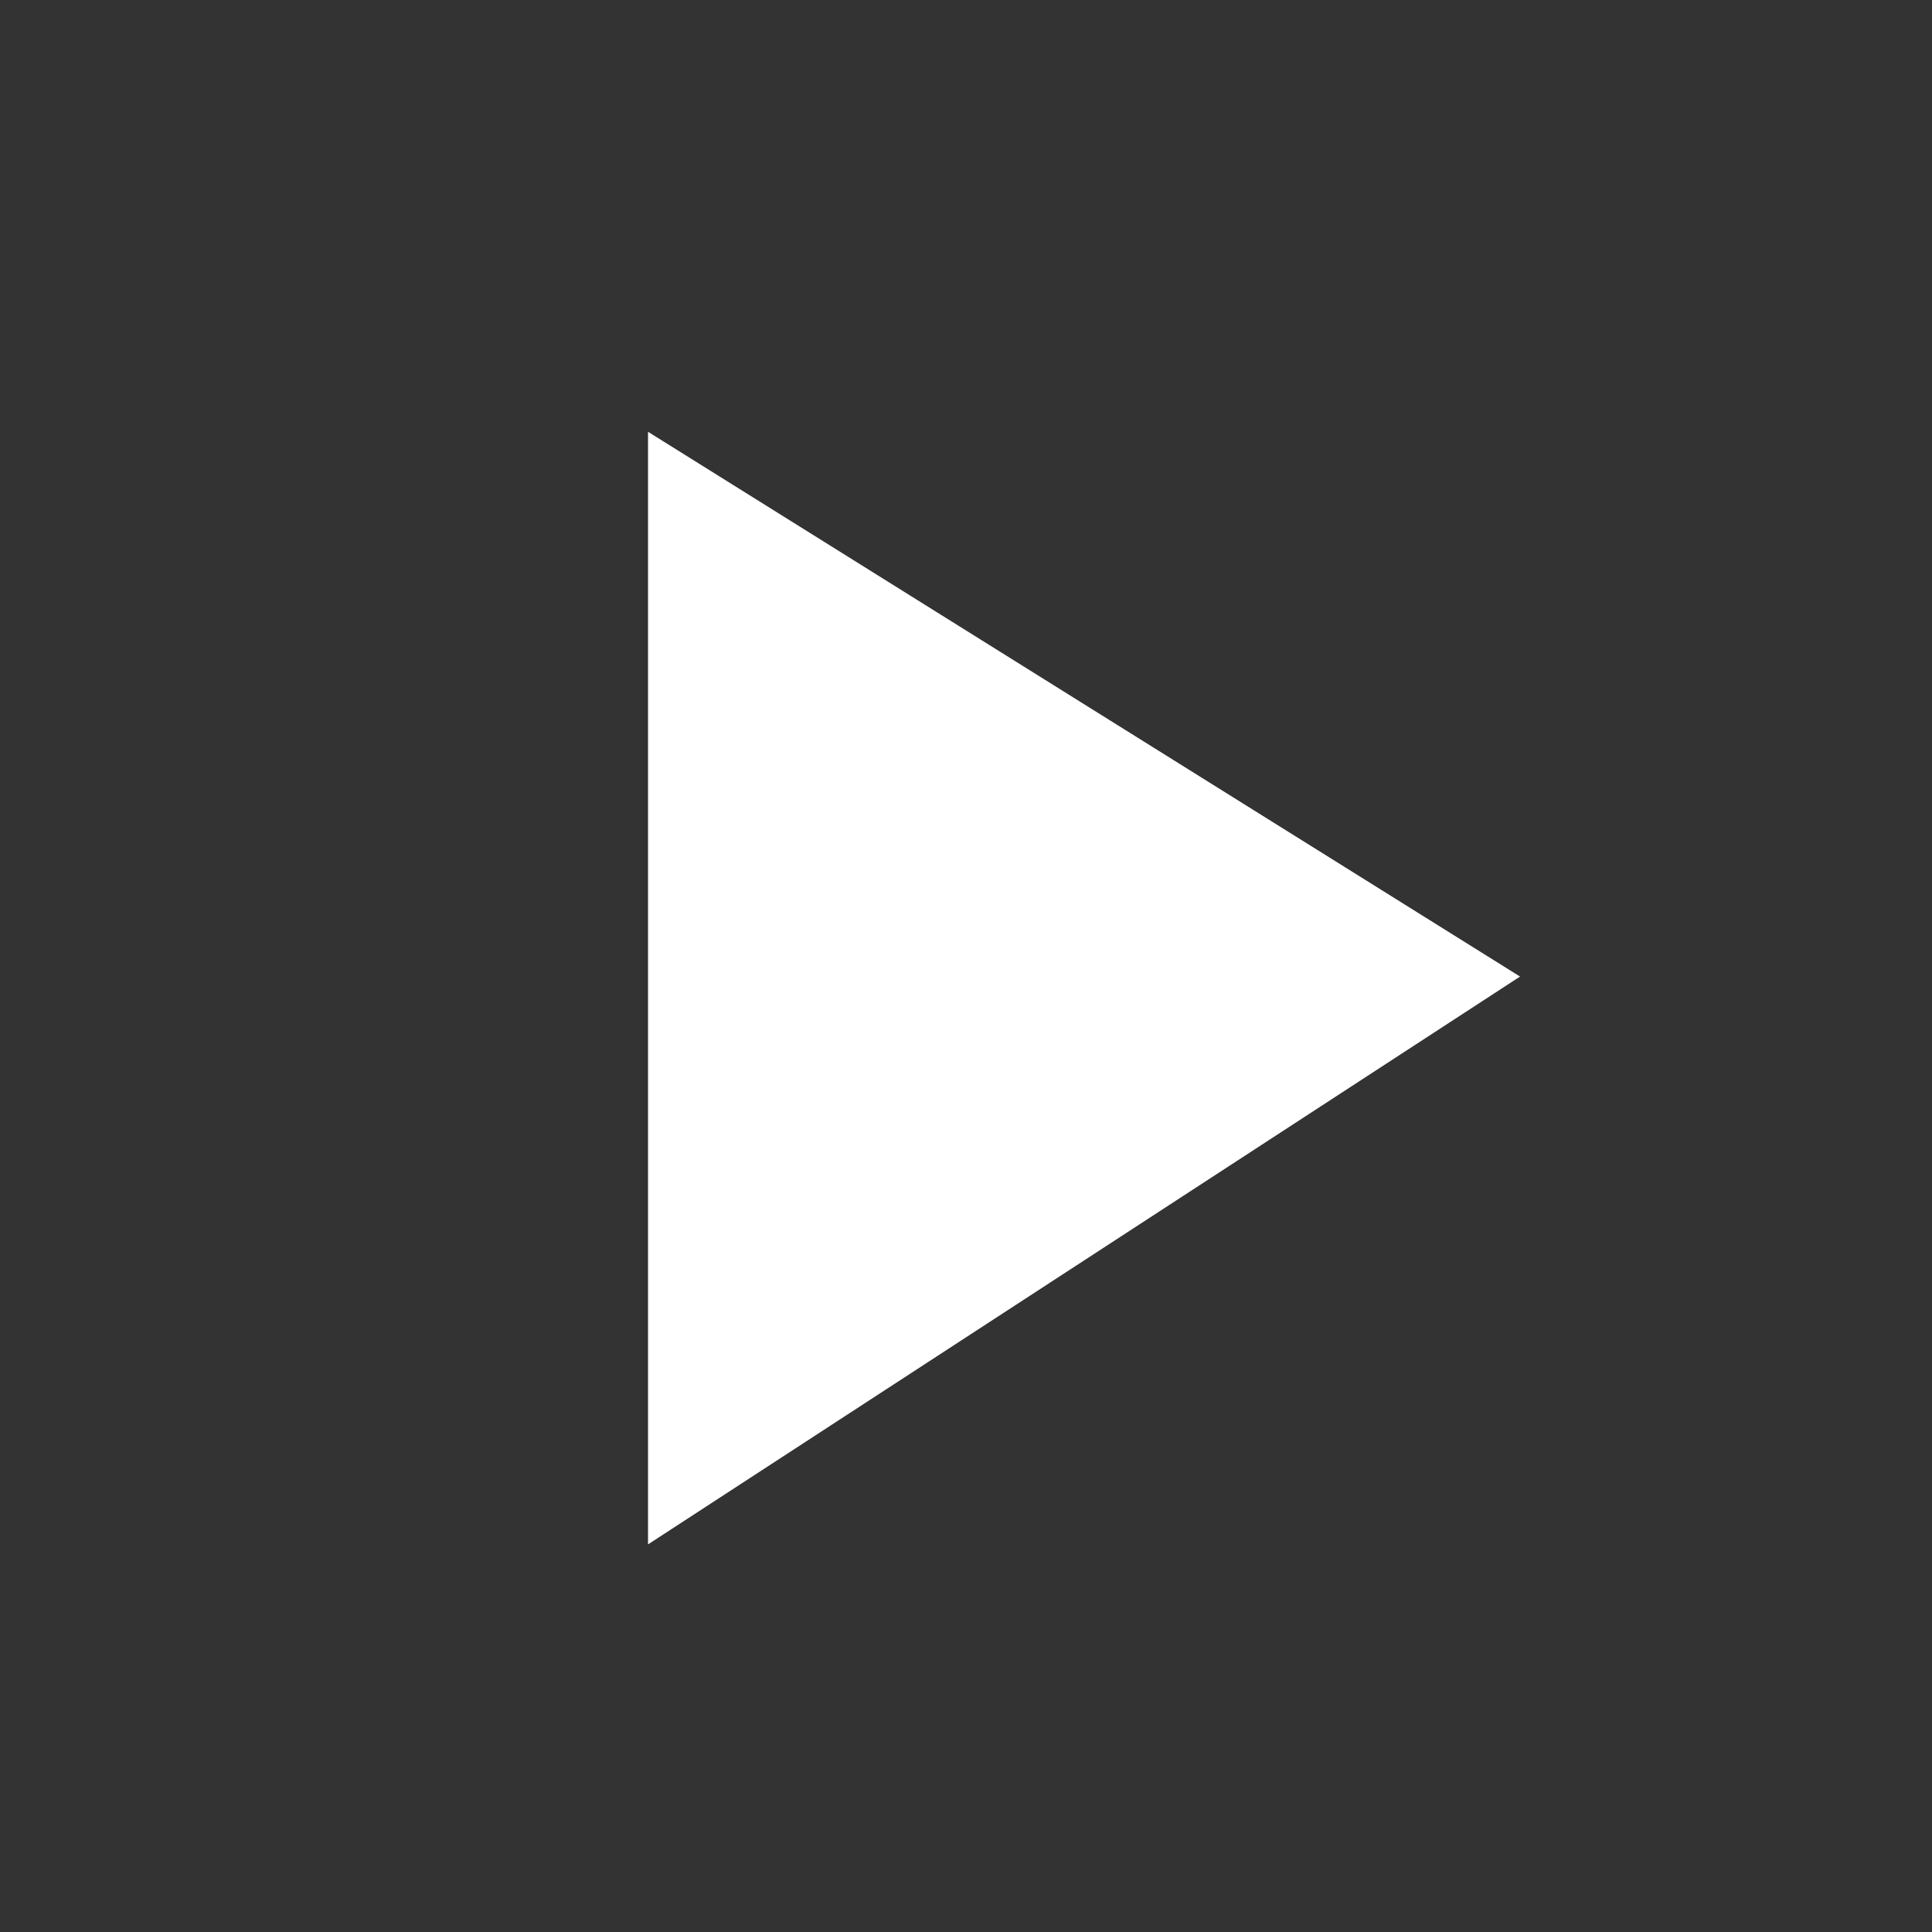 <?xml version="1.0" encoding="UTF-8"?>
<svg viewBox="0 0 75 75" version="1.1" x="0px" y="0px" data-icon="play" xmlns="http://www.w3.org/2000/svg" fill="#fff">
  <rect x="0" y="0" width="75" height="75" fill="#333333" stroke="none"/>
  <g>
    <path d="M 25.156 16.762 L 59.008 37.91 L 25.156 59.953 Z M 25.156 16.762" fill-rule="nonzero" fill-opacity="1"/>
  </g>
</svg>
